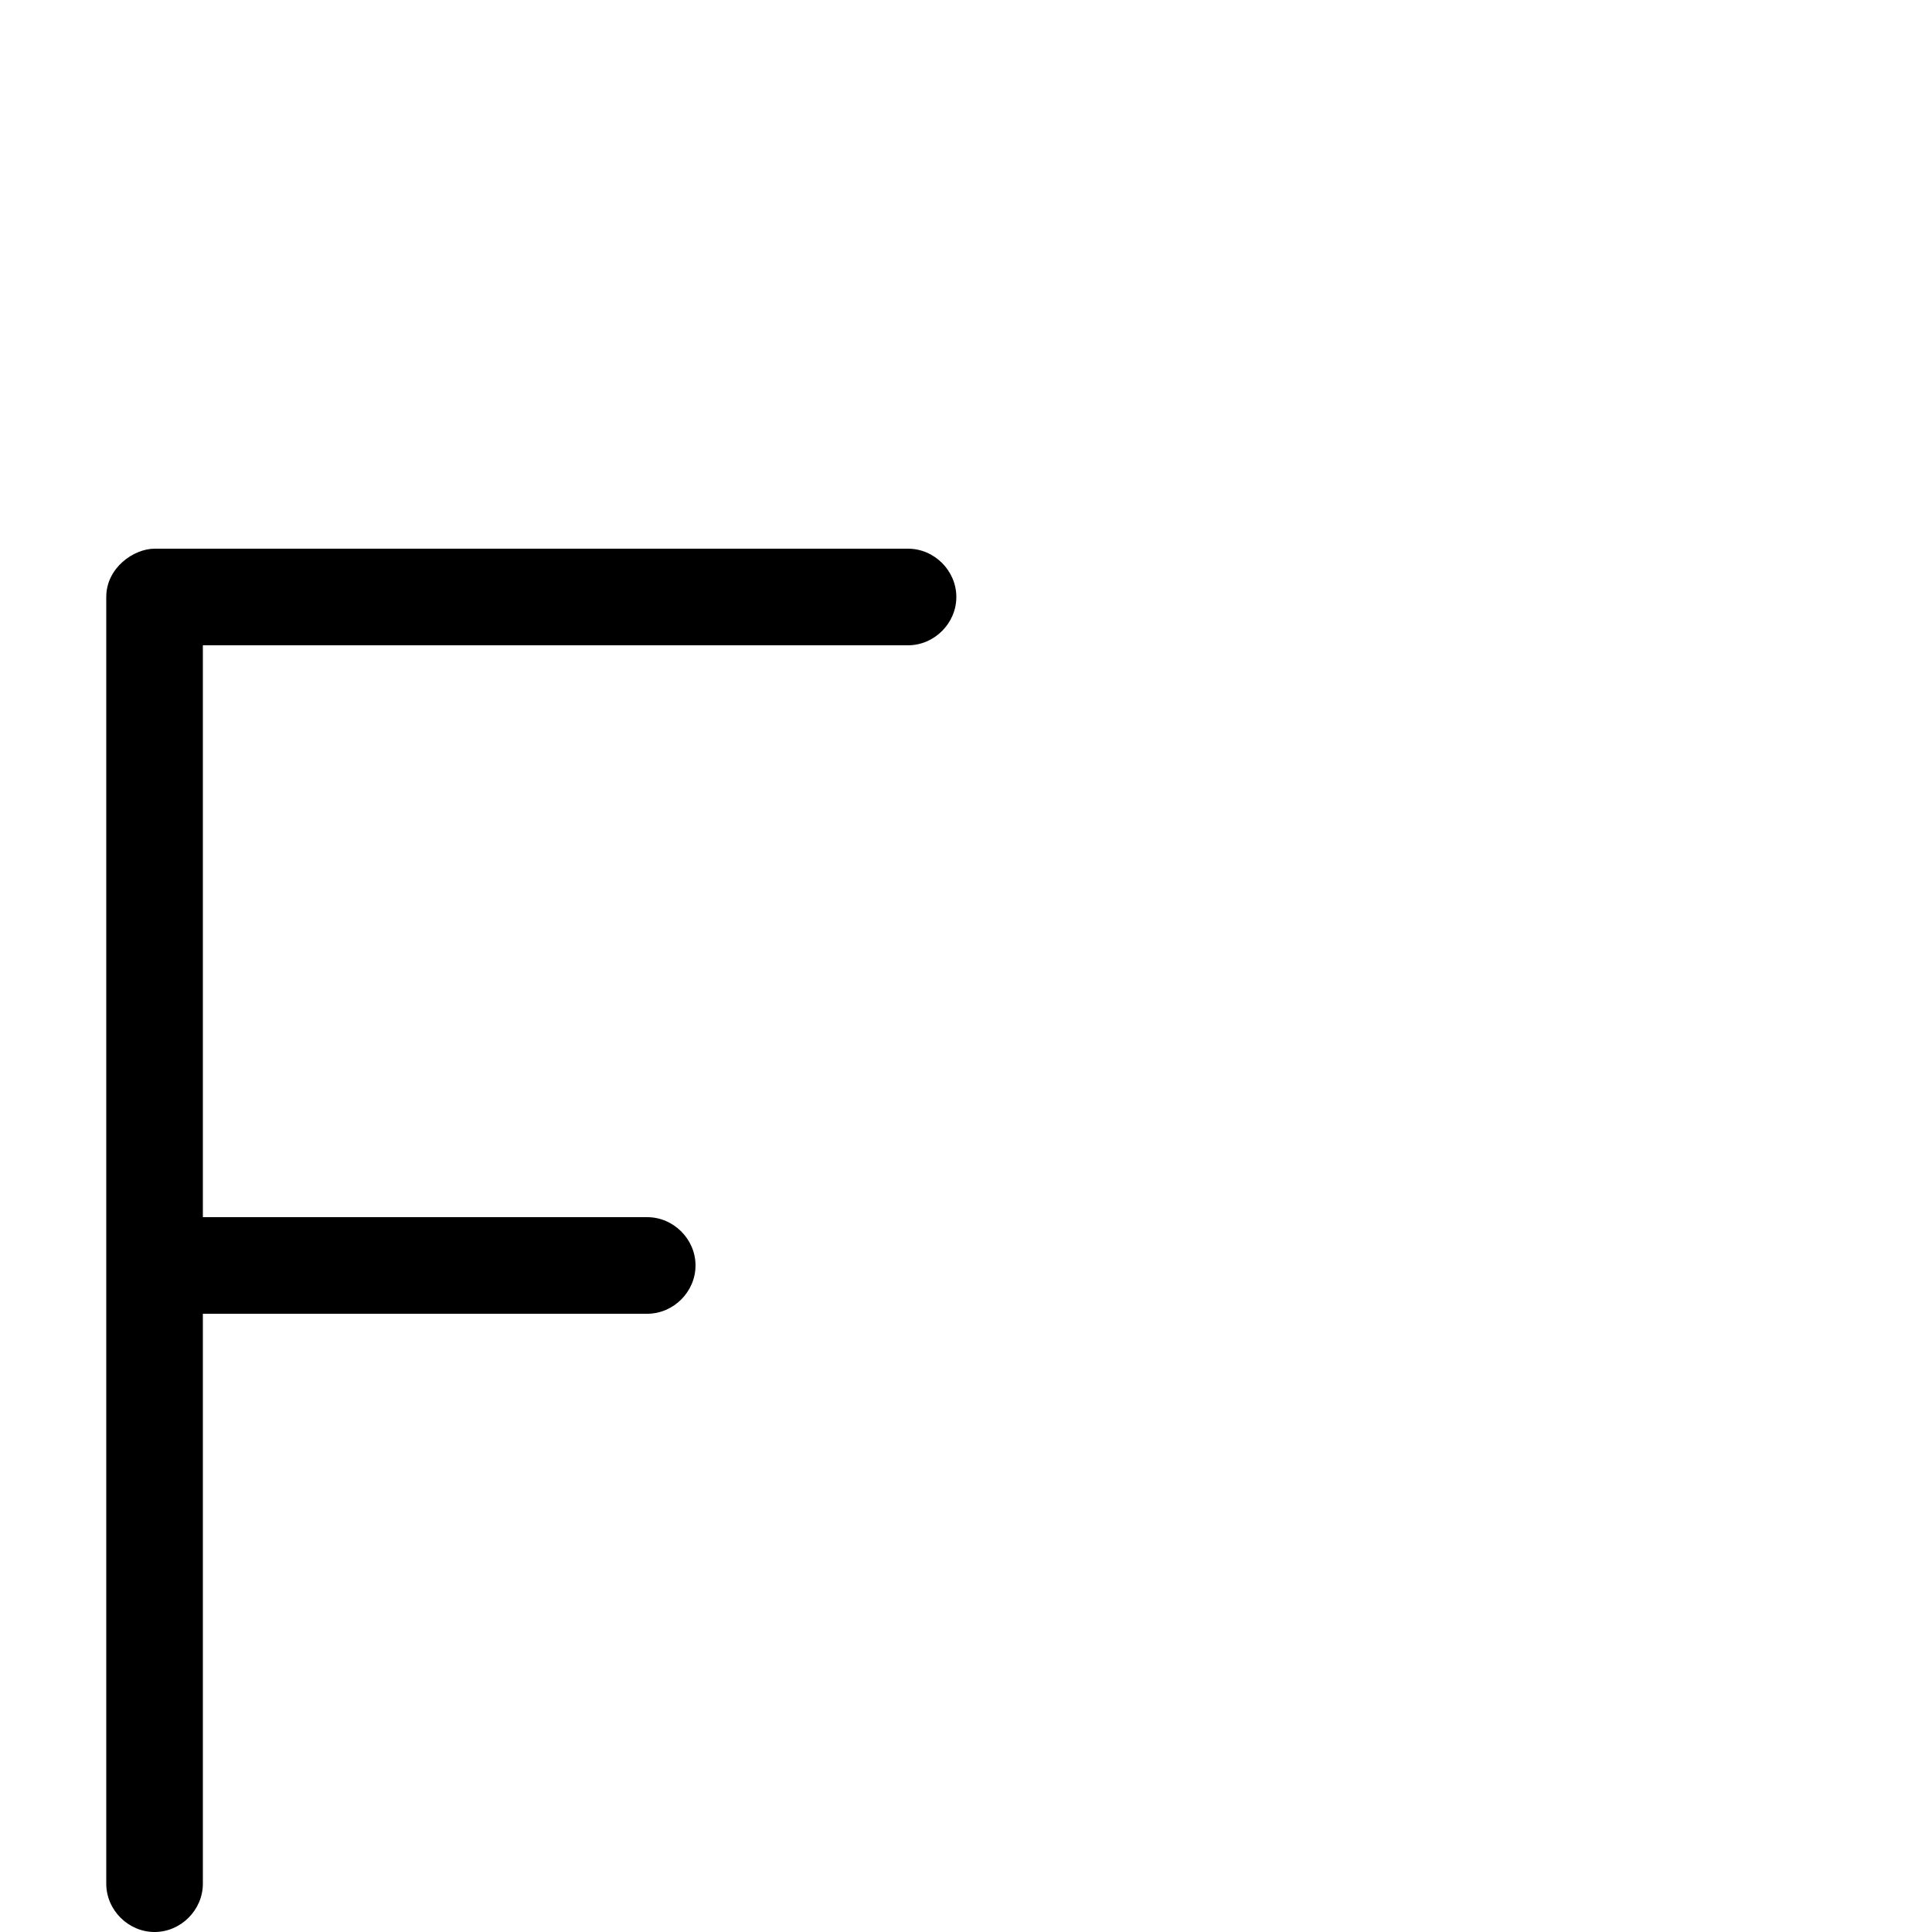 <svg xmlns="http://www.w3.org/2000/svg" viewBox="0 -1000 1000 1000">
	<path fill="#000000" d="M80 0C93.617 0 105 -11.383 105 -25V-320H335C348.617 -320 360 -331.383 360 -345C360 -358.617 348.617 -370 335 -370H105V-666H470C483.617 -666 495 -677.383 495 -691C495 -704.617 483.617 -716 470 -716H80C69.27 -716 55 -706.133 55 -691V-345V-25C55 -11.383 66.383 0 80 0Z"/>
</svg>